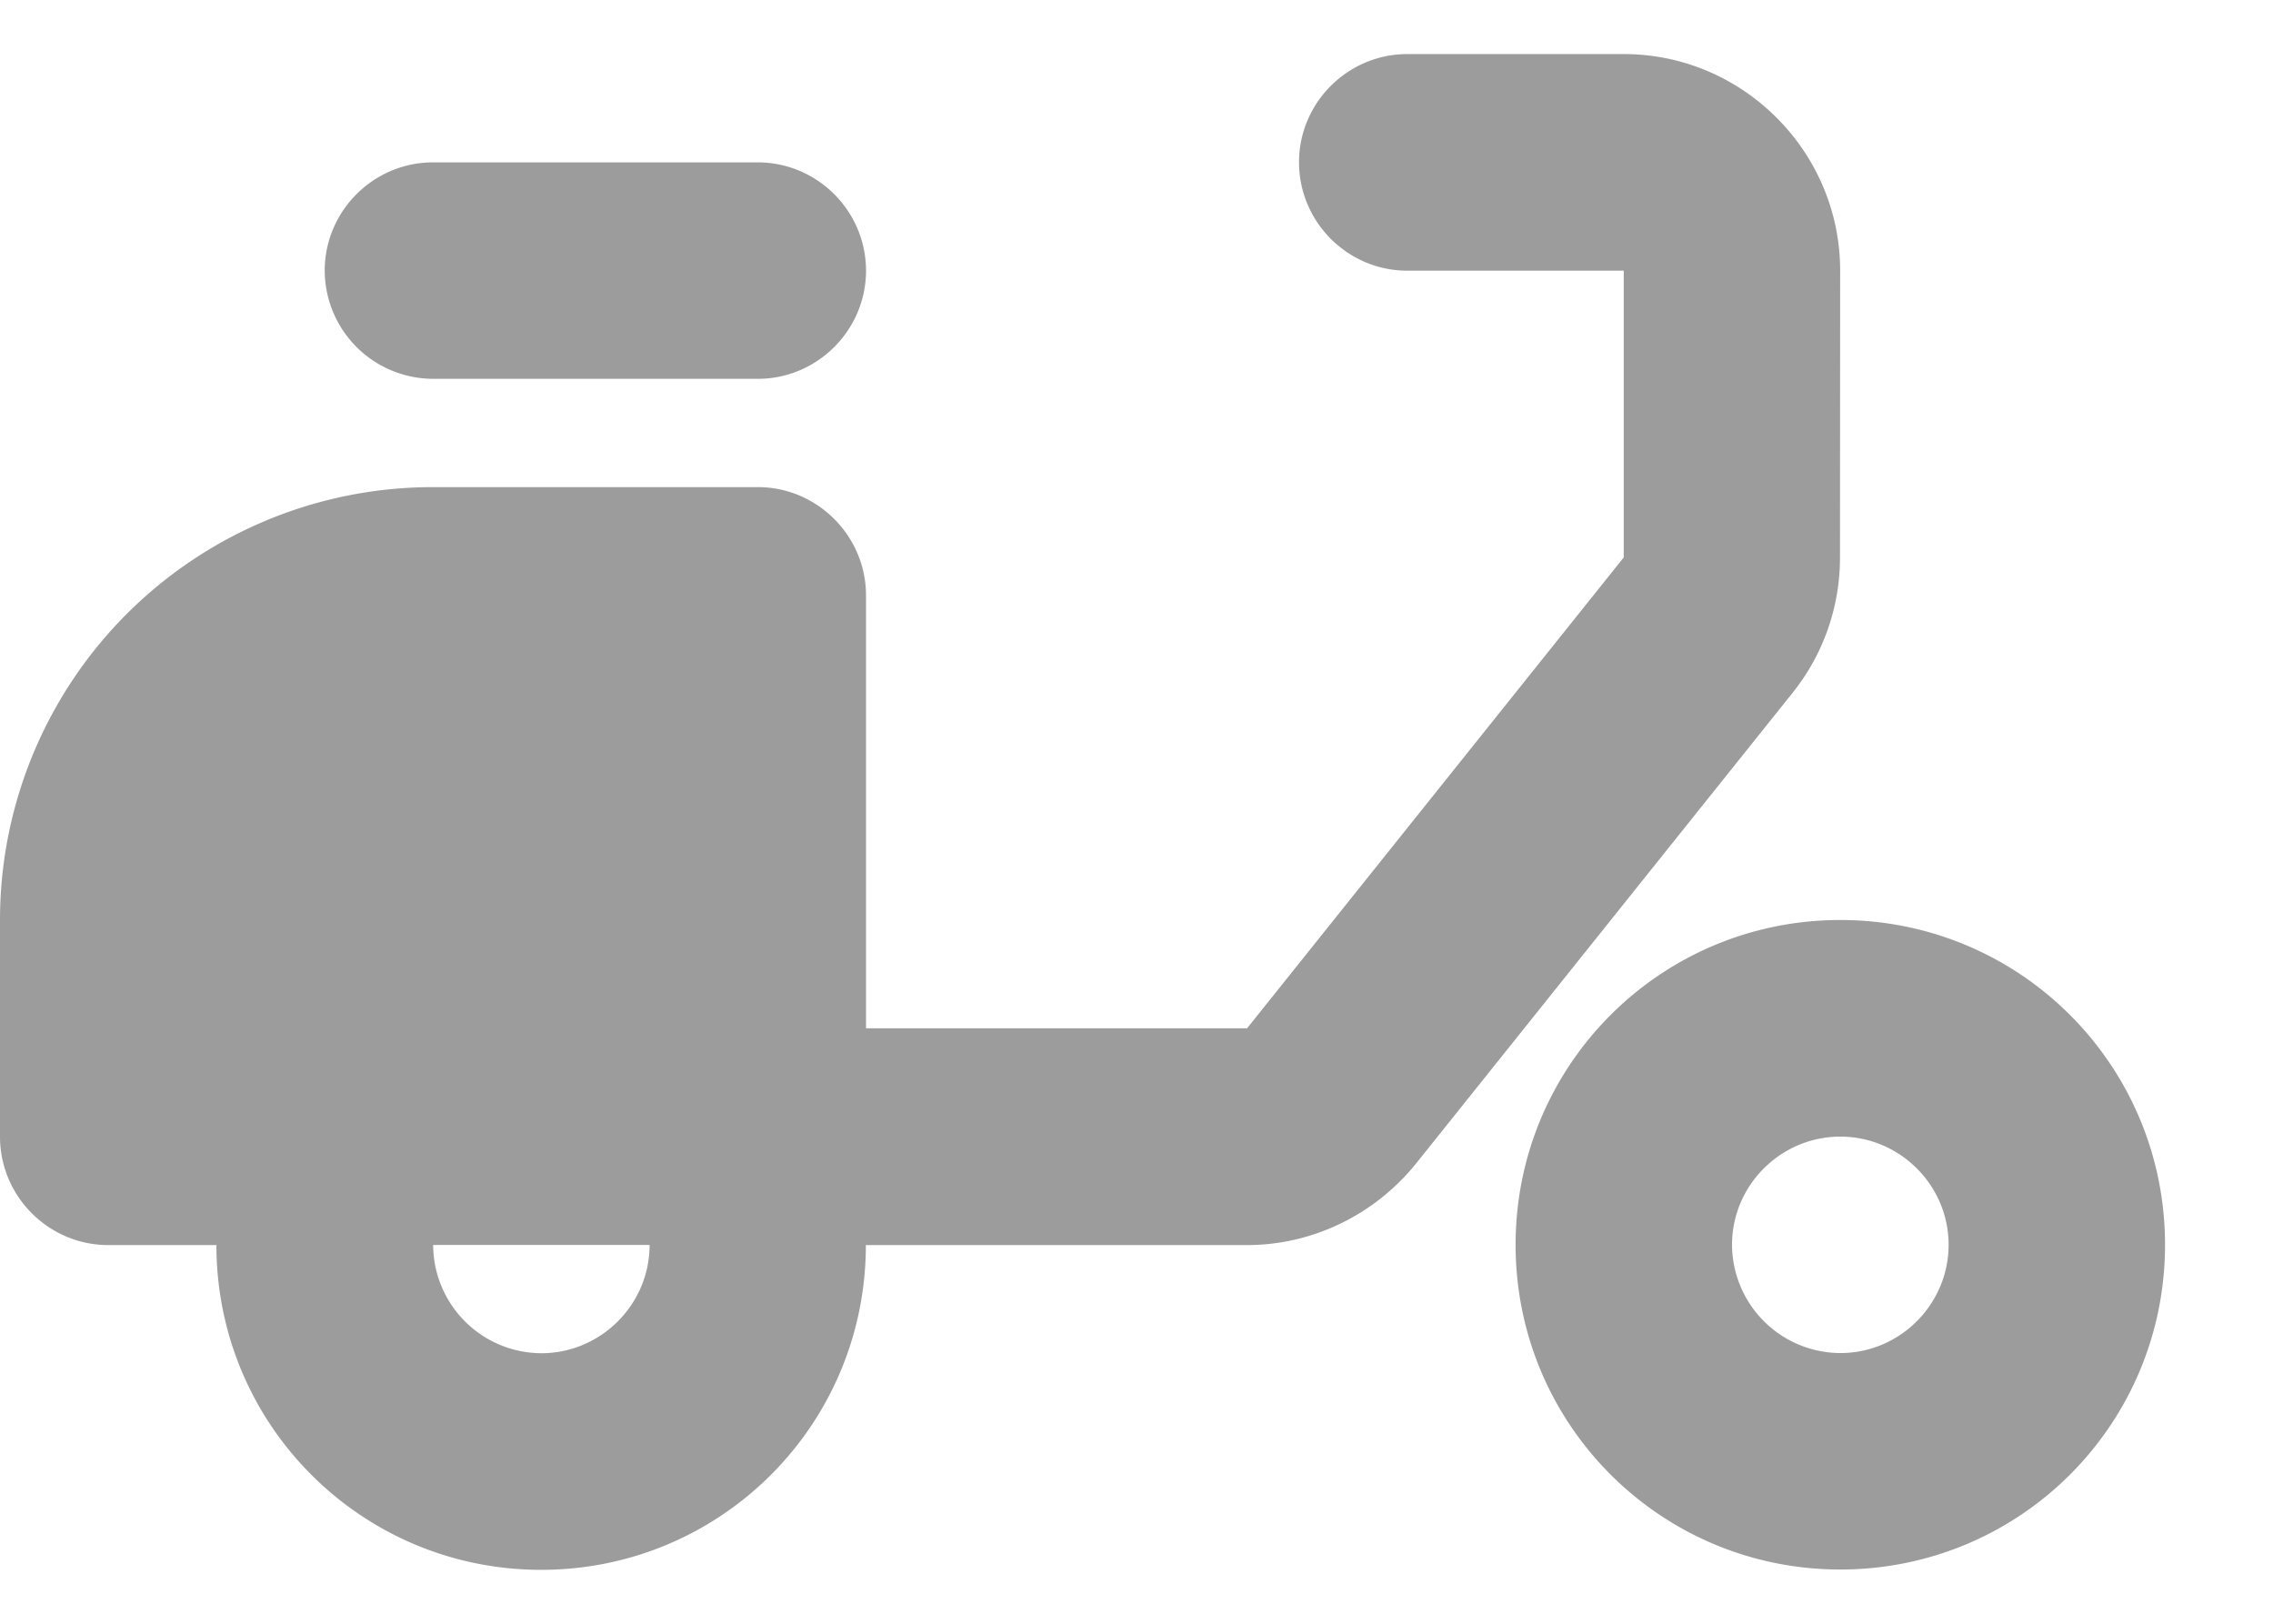 <svg xmlns="http://www.w3.org/2000/svg" width="14" height="10" fill="none"><path fill="#9C9C9C" d="M11.334 1.667c0-.734-.6-1.334-1.333-1.334H8.668c-.367 0-.667.3-.667.666 0 .368.3.668.667.668h1.333v1.766l-2.32 2.9H5.334V3.667c0-.366-.3-.667-.666-.667H2.667A2.666 2.666 0 0 0 0 5.666V7c0 .368.3.668.667.668h.666c0 1.107.894 2 2 2 1.107 0 2-.893 2-2H7.68c.407 0 .787-.188 1.04-.5l2.32-2.9c.193-.24.293-.535.293-.834l.001-1.766Zm-8 6.667a.669.669 0 0 1-.666-.667h1.333c0 .367-.3.667-.667.667Z"/><path fill="#9C9C9C" d="M2.667 1h2c.367 0 .667.3.667.667 0 .366-.3.666-.666.666H2.667A.669.669 0 0 1 2 1.667C2 1.3 2.3 1 2.667 1Zm8.668 4.666c-1.107 0-2 .894-2 2 0 1.107.893 2 2 2s2-.893 2-2c0-1.106-.893-2-2-2Zm0 2.667a.67.67 0 0 1-.667-.667c0-.366.3-.666.667-.666.367 0 .667.3.667.666 0 .367-.3.667-.667.667Z"/></svg>